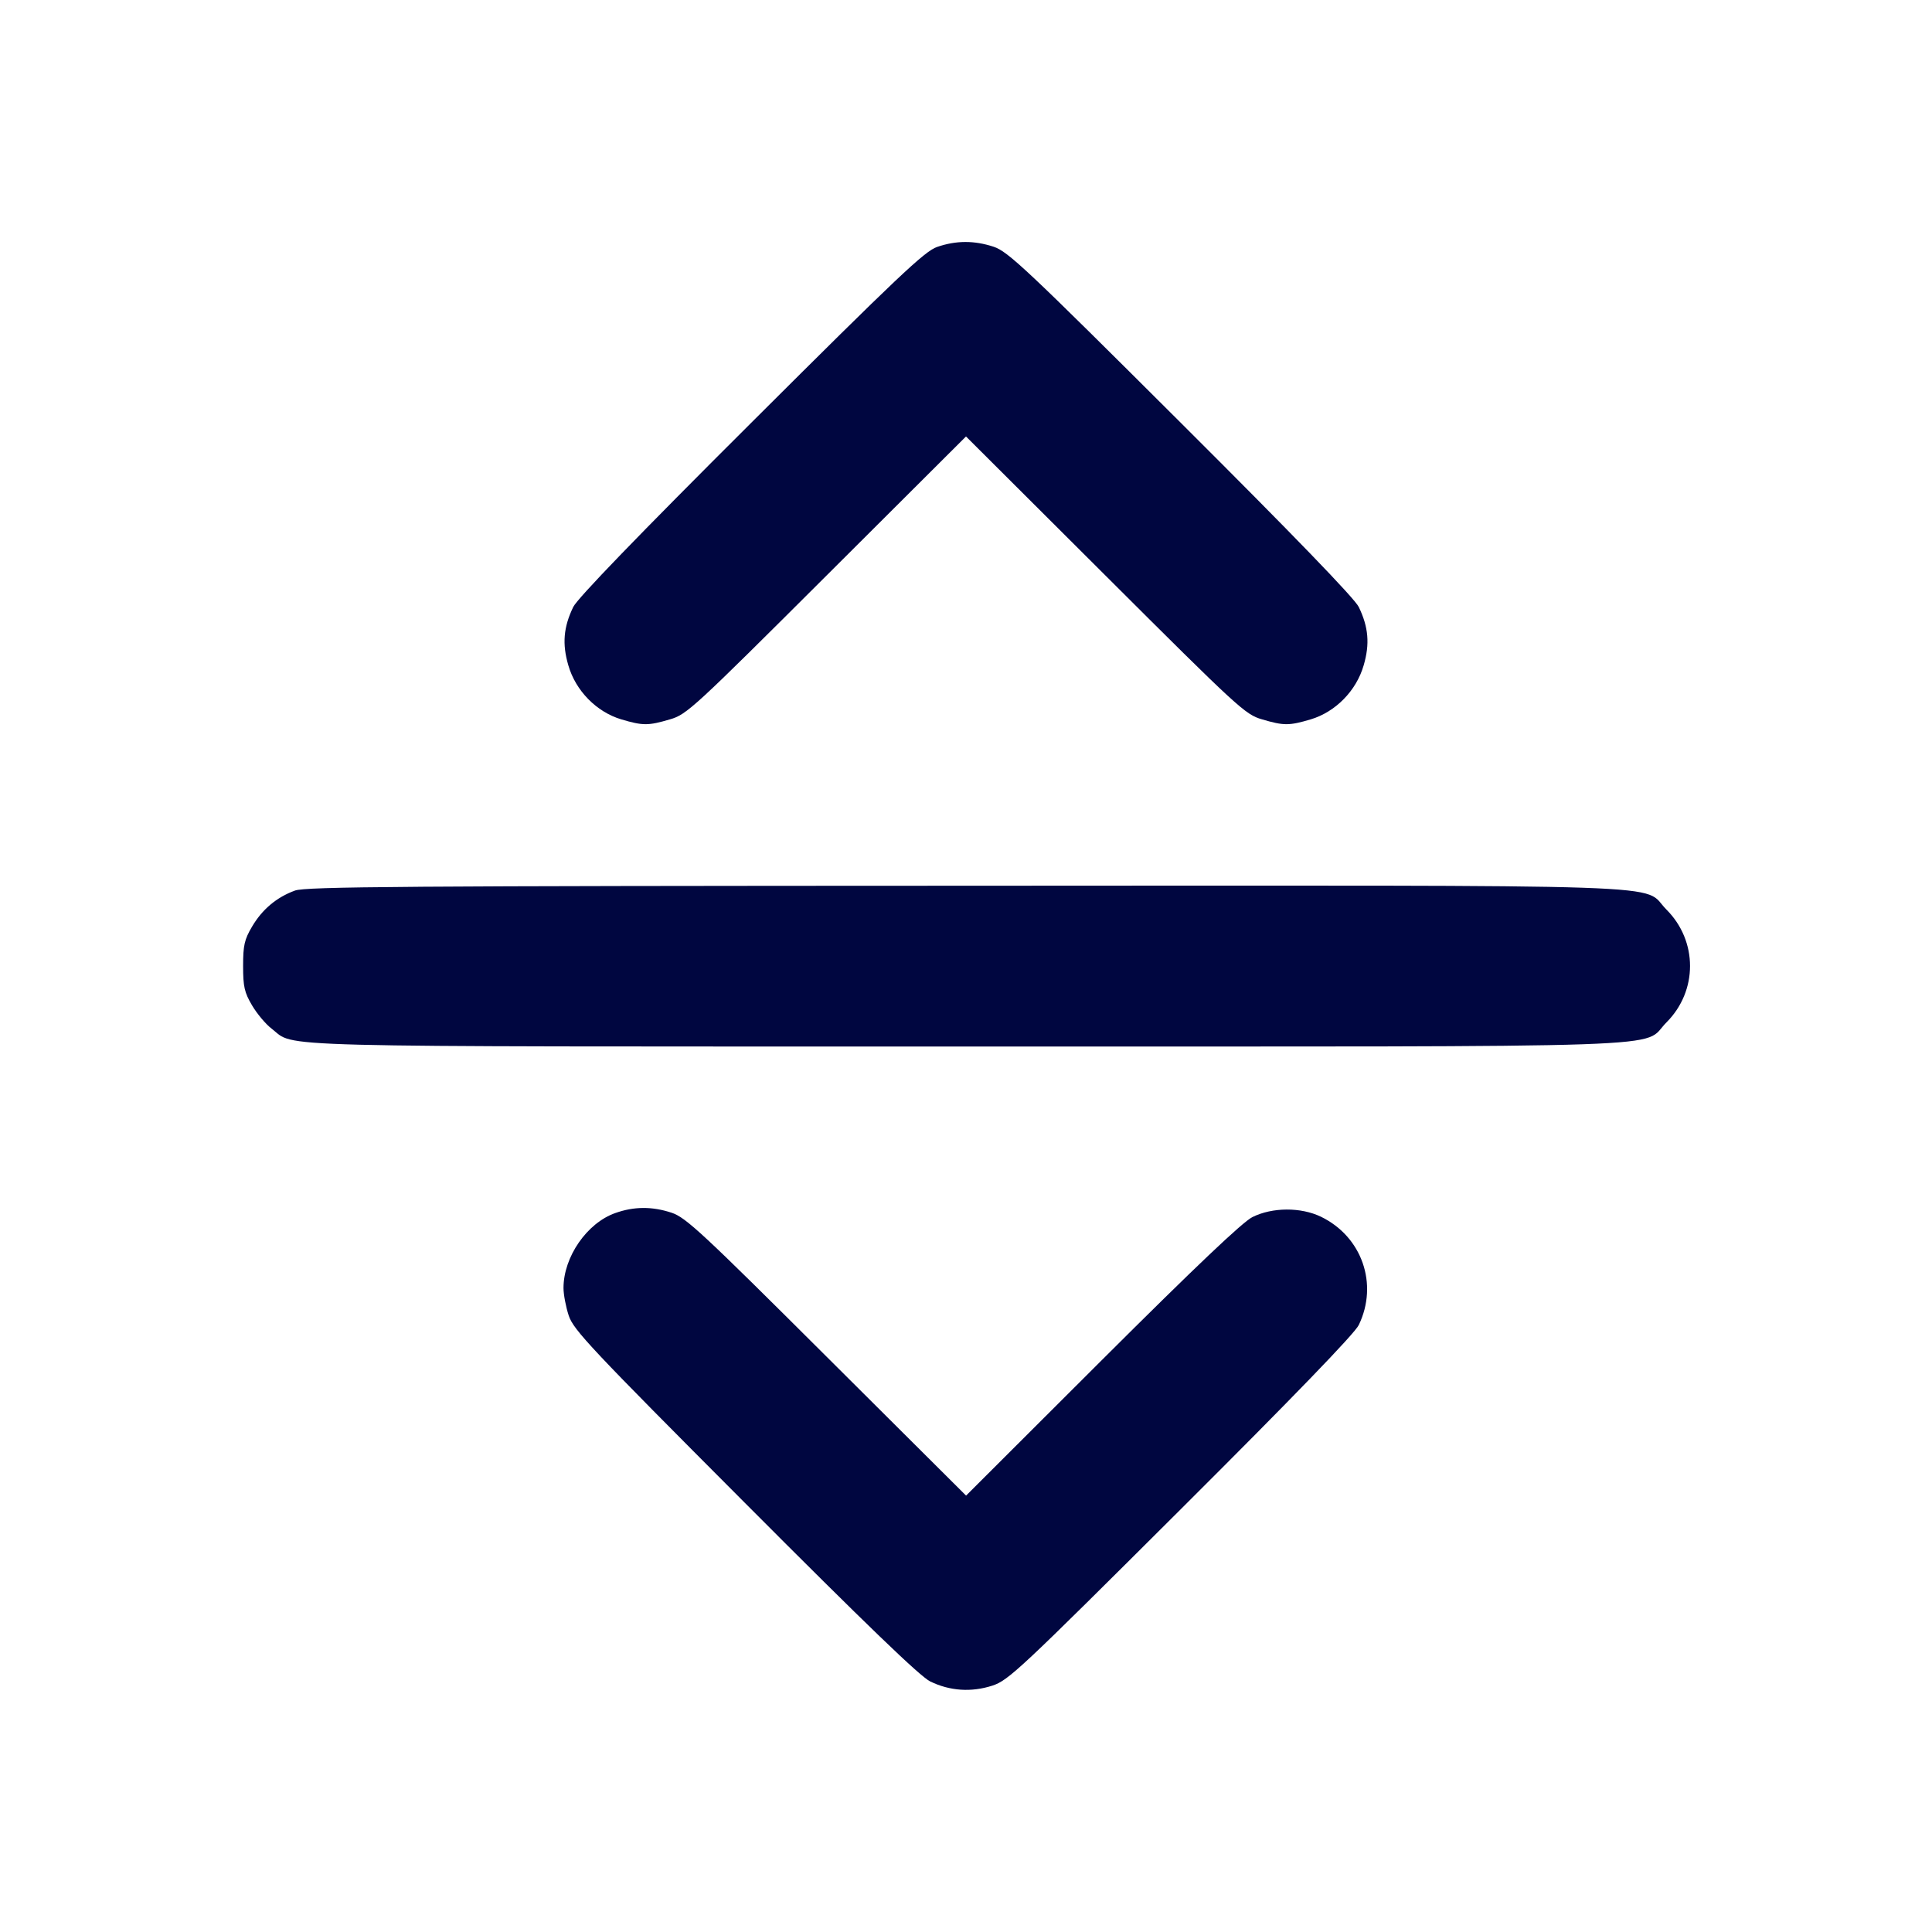 <svg xmlns="http://www.w3.org/2000/svg" width="24" height="24" fill="currentColor" class="mmi mmi-twoarrow-expandline-vertical" viewBox="0 0 24 24"><path d="M11.640 3.068 C 11.486 3.121,11.152 3.437,9.329 5.255 C 7.930 6.649,7.171 7.435,7.121 7.540 C 7.000 7.790,6.982 7.999,7.060 8.265 C 7.151 8.581,7.410 8.844,7.717 8.936 C 7.987 9.016,8.052 9.016,8.323 8.936 C 8.531 8.876,8.614 8.799,10.270 7.147 L 12.000 5.422 13.730 7.147 C 15.386 8.799,15.469 8.876,15.677 8.936 C 15.948 9.016,16.013 9.016,16.283 8.936 C 16.590 8.844,16.849 8.581,16.940 8.265 C 17.018 7.999,17.000 7.790,16.879 7.540 C 16.829 7.435,16.070 6.650,14.671 5.255 C 12.747 3.336,12.521 3.124,12.343 3.065 C 12.102 2.986,11.878 2.986,11.640 3.068 M3.664 11.063 C 3.436 11.146,3.257 11.297,3.131 11.511 C 3.036 11.672,3.020 11.744,3.020 12.000 C 3.020 12.256,3.036 12.328,3.131 12.489 C 3.192 12.592,3.301 12.723,3.374 12.778 C 3.684 13.015,3.106 13.000,11.998 13.000 C 21.144 13.000,20.376 13.026,20.701 12.701 C 21.092 12.310,21.092 11.690,20.701 11.299 C 20.376 10.973,21.147 11.000,11.983 11.003 C 5.003 11.005,3.797 11.014,3.664 11.063 M7.643 15.069 C 7.291 15.193,7.000 15.614,7.000 16.000 C 7.000 16.080,7.029 16.234,7.065 16.343 C 7.124 16.521,7.336 16.747,9.255 18.671 C 10.766 20.187,11.431 20.827,11.556 20.888 C 11.800 21.006,12.065 21.024,12.326 20.940 C 12.527 20.875,12.668 20.742,14.671 18.745 C 16.070 17.351,16.829 16.565,16.879 16.460 C 17.125 15.951,16.919 15.362,16.410 15.115 C 16.160 14.994,15.805 14.996,15.558 15.119 C 15.436 15.180,14.854 15.732,13.690 16.893 L 12.001 18.579 10.270 16.855 C 8.719 15.309,8.520 15.124,8.343 15.065 C 8.101 14.985,7.876 14.986,7.643 15.069 " fill="#000640" stroke="none" fill-rule="evenodd"></path></svg>